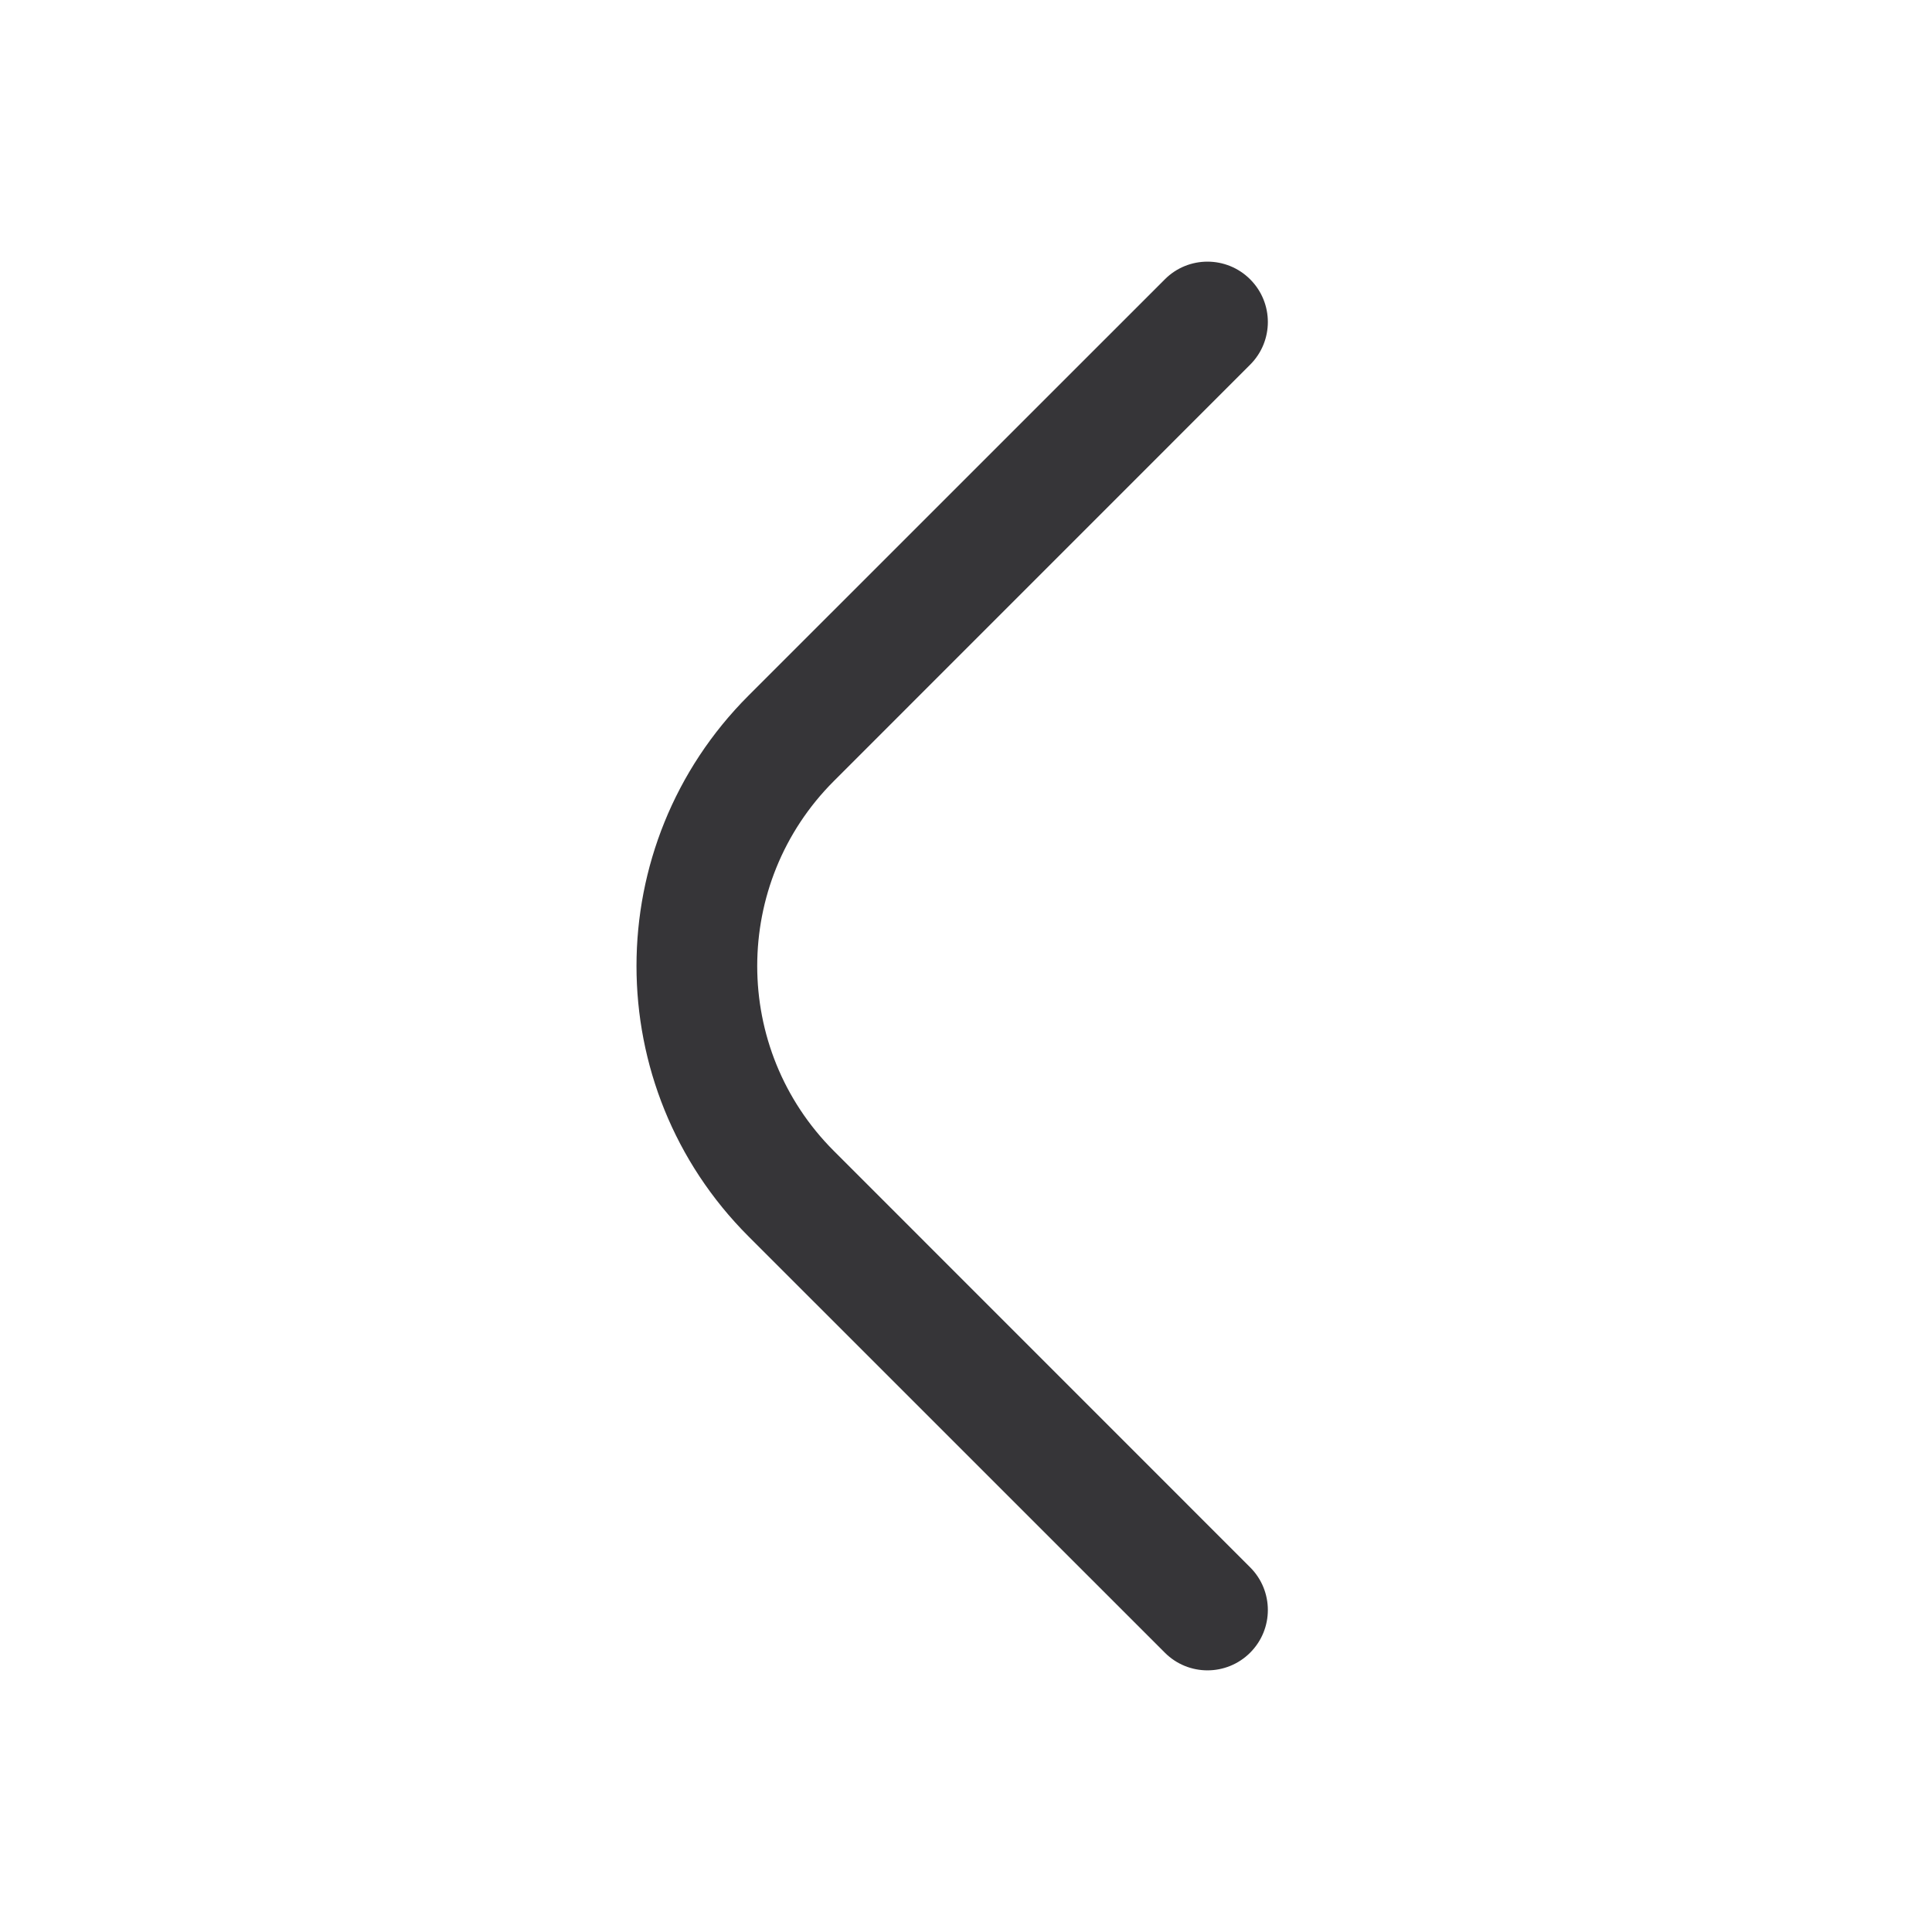 <svg width="24" height="24" viewBox="0 0 24 24" fill="none" xmlns="http://www.w3.org/2000/svg">
<path d="M15.53 4.53C15.823 4.237 15.823 3.763 15.53 3.47C15.237 3.177 14.762 3.177 14.47 3.47L9.298 8.641C7.443 10.496 7.443 13.504 9.298 15.359L14.47 20.53C14.762 20.823 15.237 20.823 15.53 20.53C15.823 20.237 15.823 19.763 15.53 19.47L10.359 14.298C9.089 13.029 9.089 10.971 10.359 9.702L15.53 4.53Z" fill="#363538"/>
</svg>
